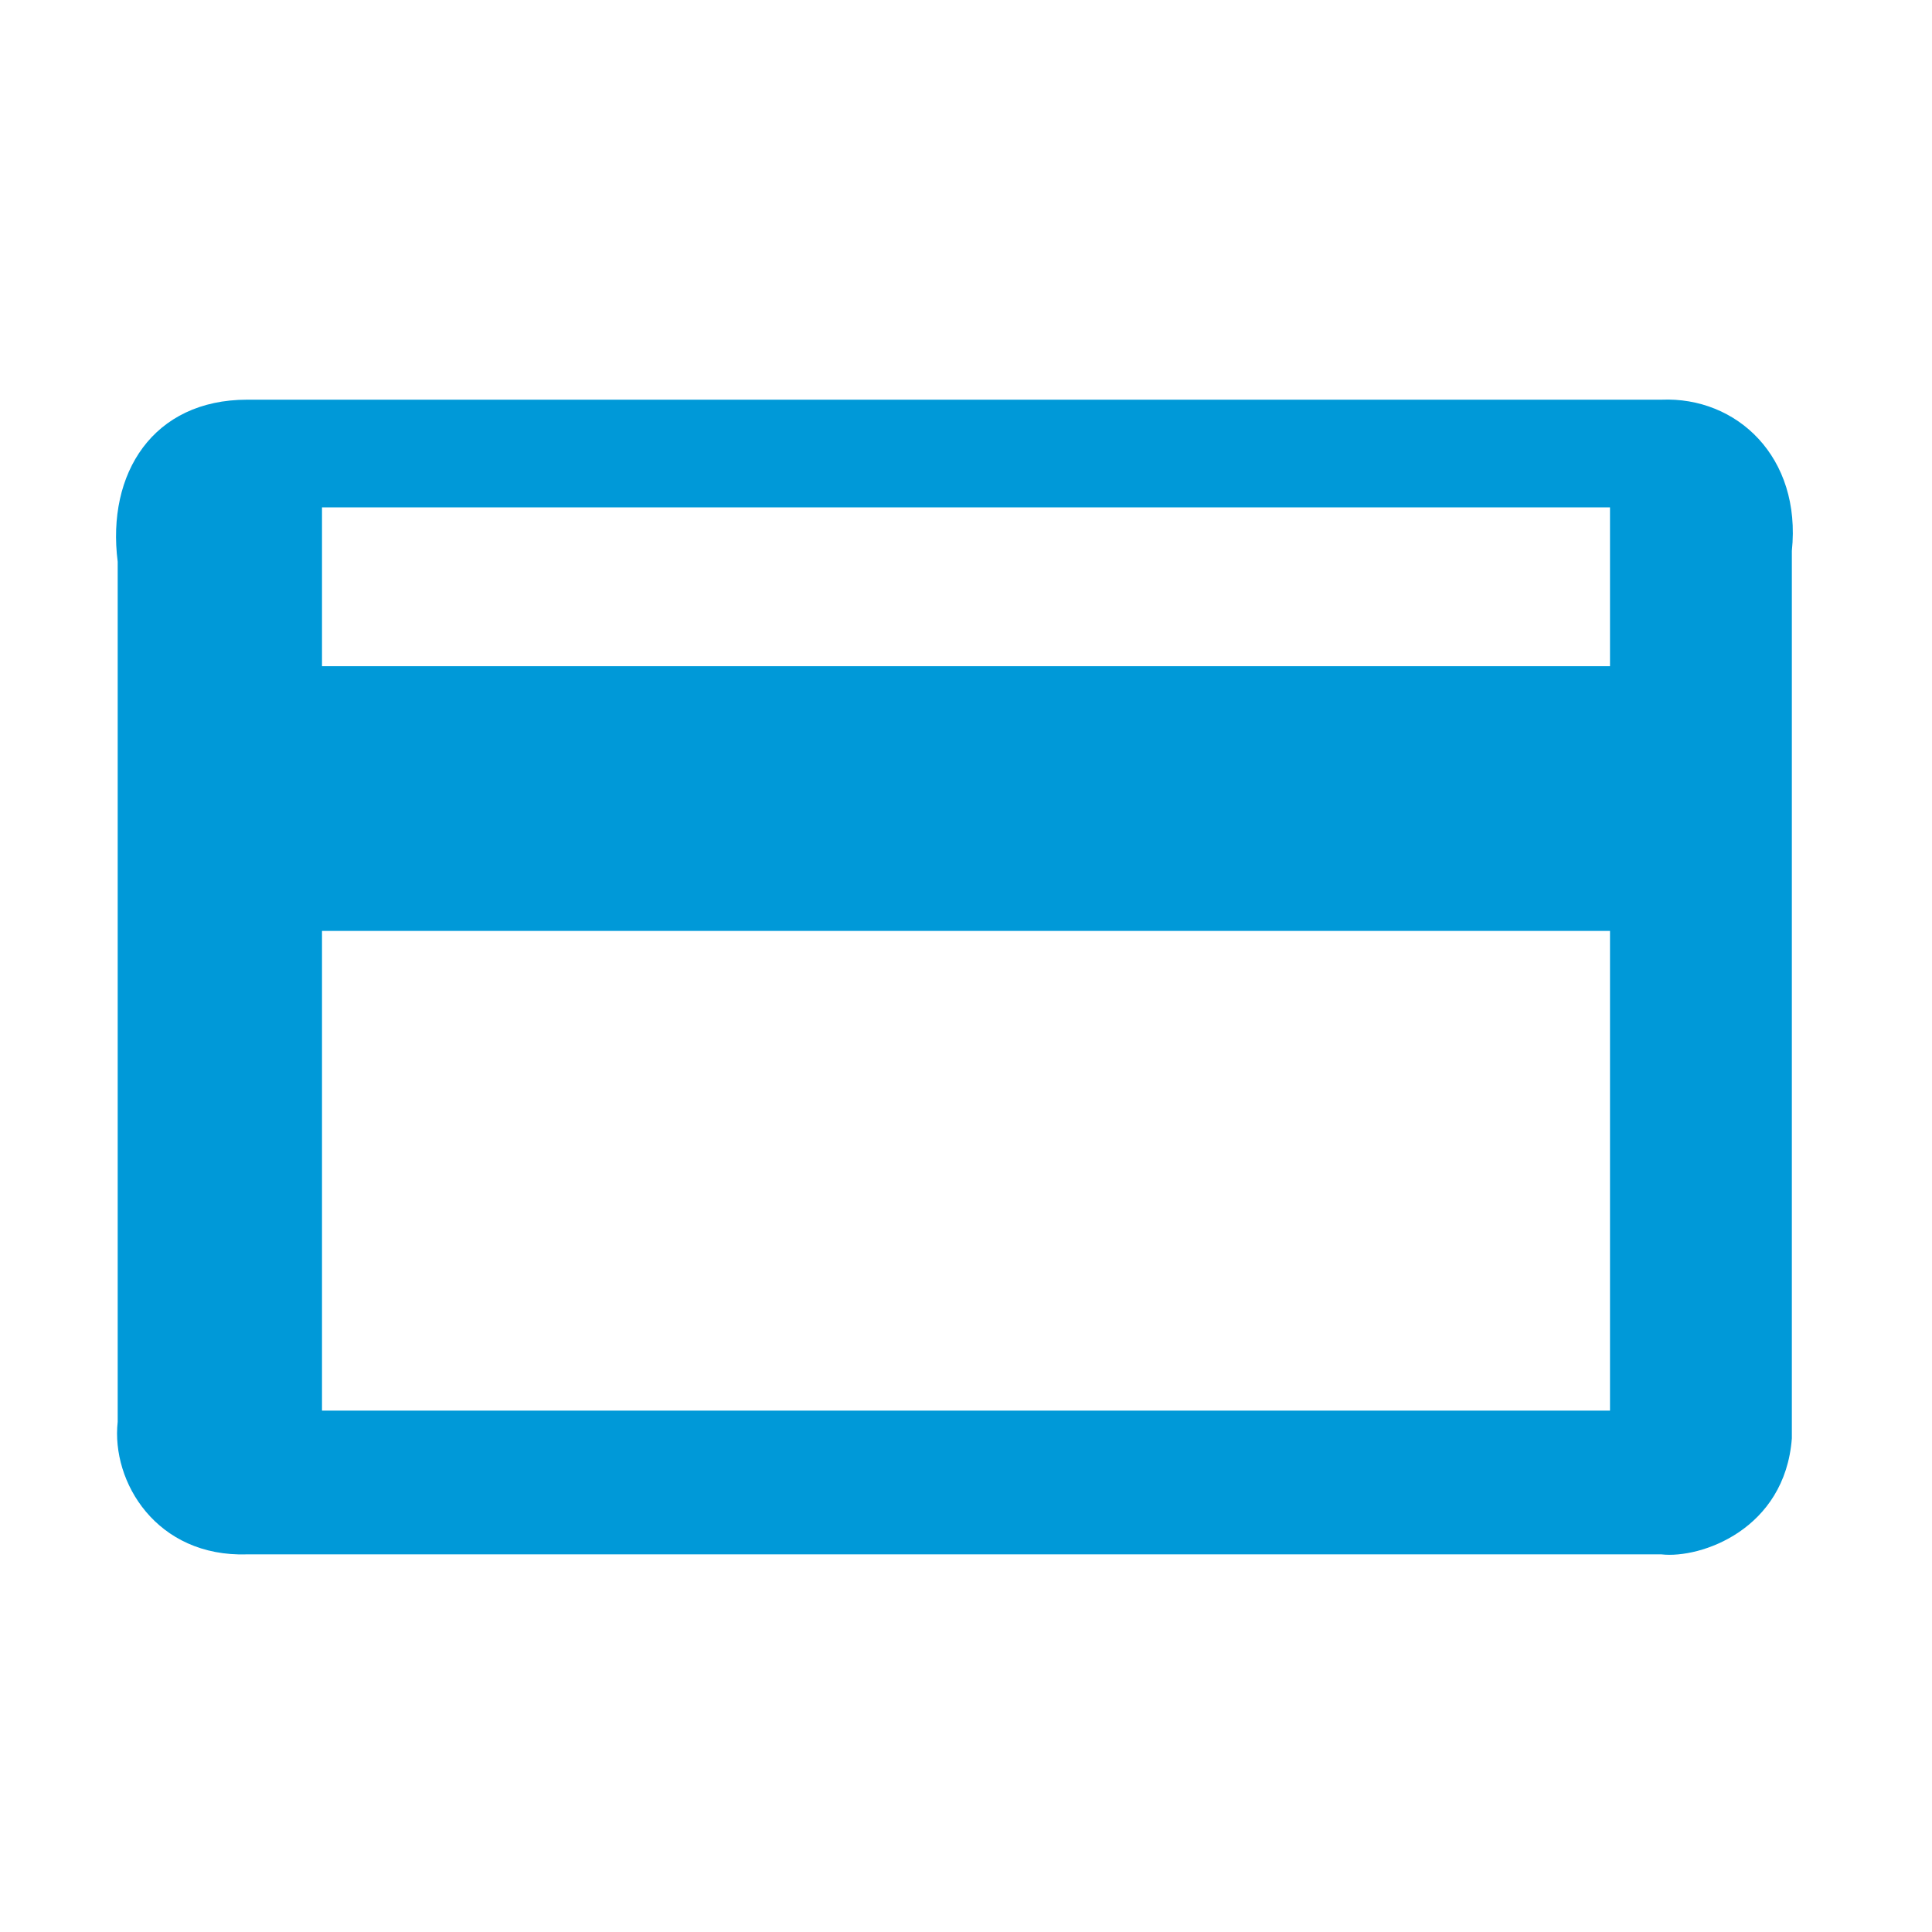 <?xml version="1.0" encoding="UTF-8"?>
<svg width="24px" height="24px" viewBox="0 0 24 24" version="1.1" xmlns="http://www.w3.org/2000/svg" xmlns:xlink="http://www.w3.org/1999/xlink">
    <!-- Generator: Sketch 47.1 (45422) - http://www.bohemiancoding.com/sketch -->
    <title>Icon/credit-card</title>
    <desc>Created with Sketch.</desc>
    <defs>
        <path d="M3.071,4.965 C1.902,4.965 1.322,5.879 1.462,6.978 L1.462,17.663 C1.38,18.409 1.944,19.345 3.071,19.309 L20.639,19.309 C21.129,19.364 22.173,19 22.259,17.868 L22.259,6.844 C22.381,5.674 21.573,4.926 20.639,4.965 L3.071,4.965 Z M20,17.523 L4,17.523 L4,11.564 L20,11.564 L20,18 L20,17.523 Z M20,8.276 L4,8.276 L4,6.303 L20,6.303 L20,8.276 Z" id="path-1"></path>
    </defs>
    <g id="Symbols" stroke="none" stroke-width="1" fill="none" fill-rule="evenodd">
        <g id="Icon/credit-card">
            <mask id="mask-2" fill="white">
                <use xlink:href="#path-1"></use>
            </mask>
            <use id="Shape" fill="#0099D8" xlink:href="#path-1"></use>
        </g>
    </g>
</svg>
